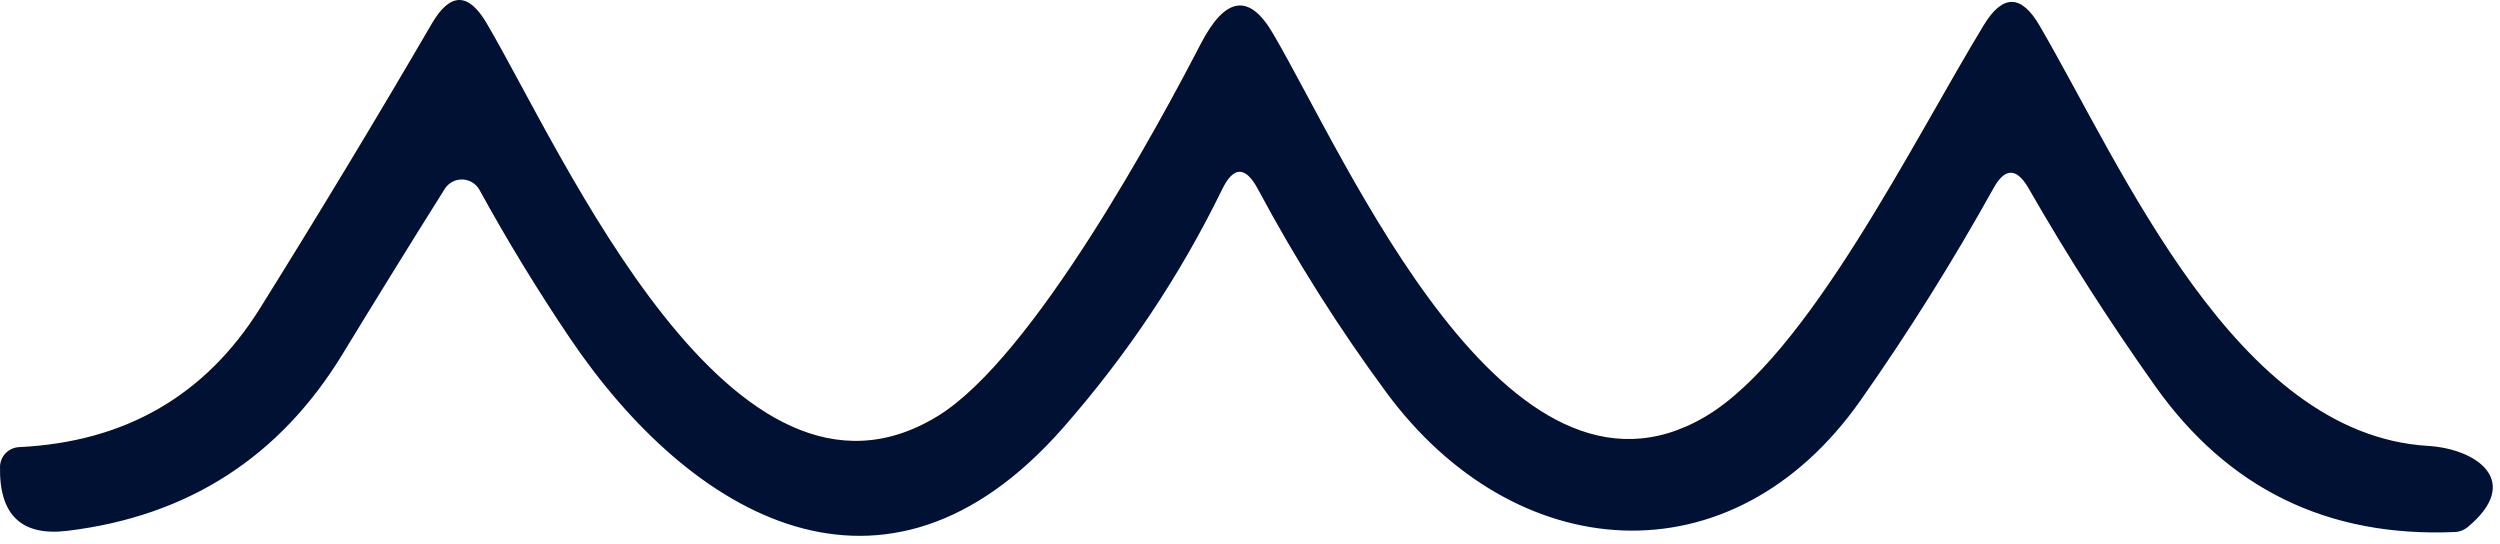 <svg width="124" height="27" viewBox="0 0 124 27" fill="none" xmlns="http://www.w3.org/2000/svg">
<path d="M23.781 9.417C23.697 9.266 23.575 9.138 23.427 9.048C23.279 8.958 23.109 8.907 22.936 8.902C22.762 8.897 22.59 8.938 22.437 9.019C22.284 9.101 22.154 9.221 22.061 9.367C20.348 12.094 18.661 14.821 17.001 17.547C13.881 22.674 9.331 25.601 3.351 26.328C1.071 26.608 -0.045 25.547 0.001 23.148C0.006 22.895 0.107 22.654 0.284 22.474C0.46 22.294 0.699 22.188 0.951 22.177C6.211 21.924 10.198 19.621 12.911 15.268C15.905 10.467 18.741 5.767 21.421 1.167C22.328 -0.386 23.235 -0.389 24.141 1.158C27.941 7.628 36.321 26.887 46.511 20.637C51.251 17.738 57.501 6.147 59.561 2.167C60.775 -0.173 61.965 -0.346 63.131 1.648C66.811 7.908 74.721 26.448 84.561 20.677C89.651 17.698 94.901 6.977 98.401 1.237C99.335 -0.296 100.255 -0.286 101.161 1.268C105.301 8.368 110.871 21.547 120.431 22.117C122.881 22.267 125.131 23.887 122.381 26.157C122.212 26.294 122.006 26.375 121.791 26.387C115.471 26.668 110.501 24.247 106.881 19.128C104.615 15.934 102.525 12.668 100.611 9.328C100.018 8.308 99.438 8.314 98.871 9.348C96.858 12.967 94.665 16.468 92.291 19.848C85.901 28.948 75.131 28.117 68.751 19.448C66.391 16.247 64.271 12.891 62.391 9.377C61.771 8.224 61.178 8.234 60.611 9.408C58.531 13.668 55.901 17.608 52.721 21.227C43.871 31.297 34.251 25.628 28.271 16.777C26.665 14.398 25.168 11.944 23.781 9.417Z" fill="#001133"/>
</svg>
